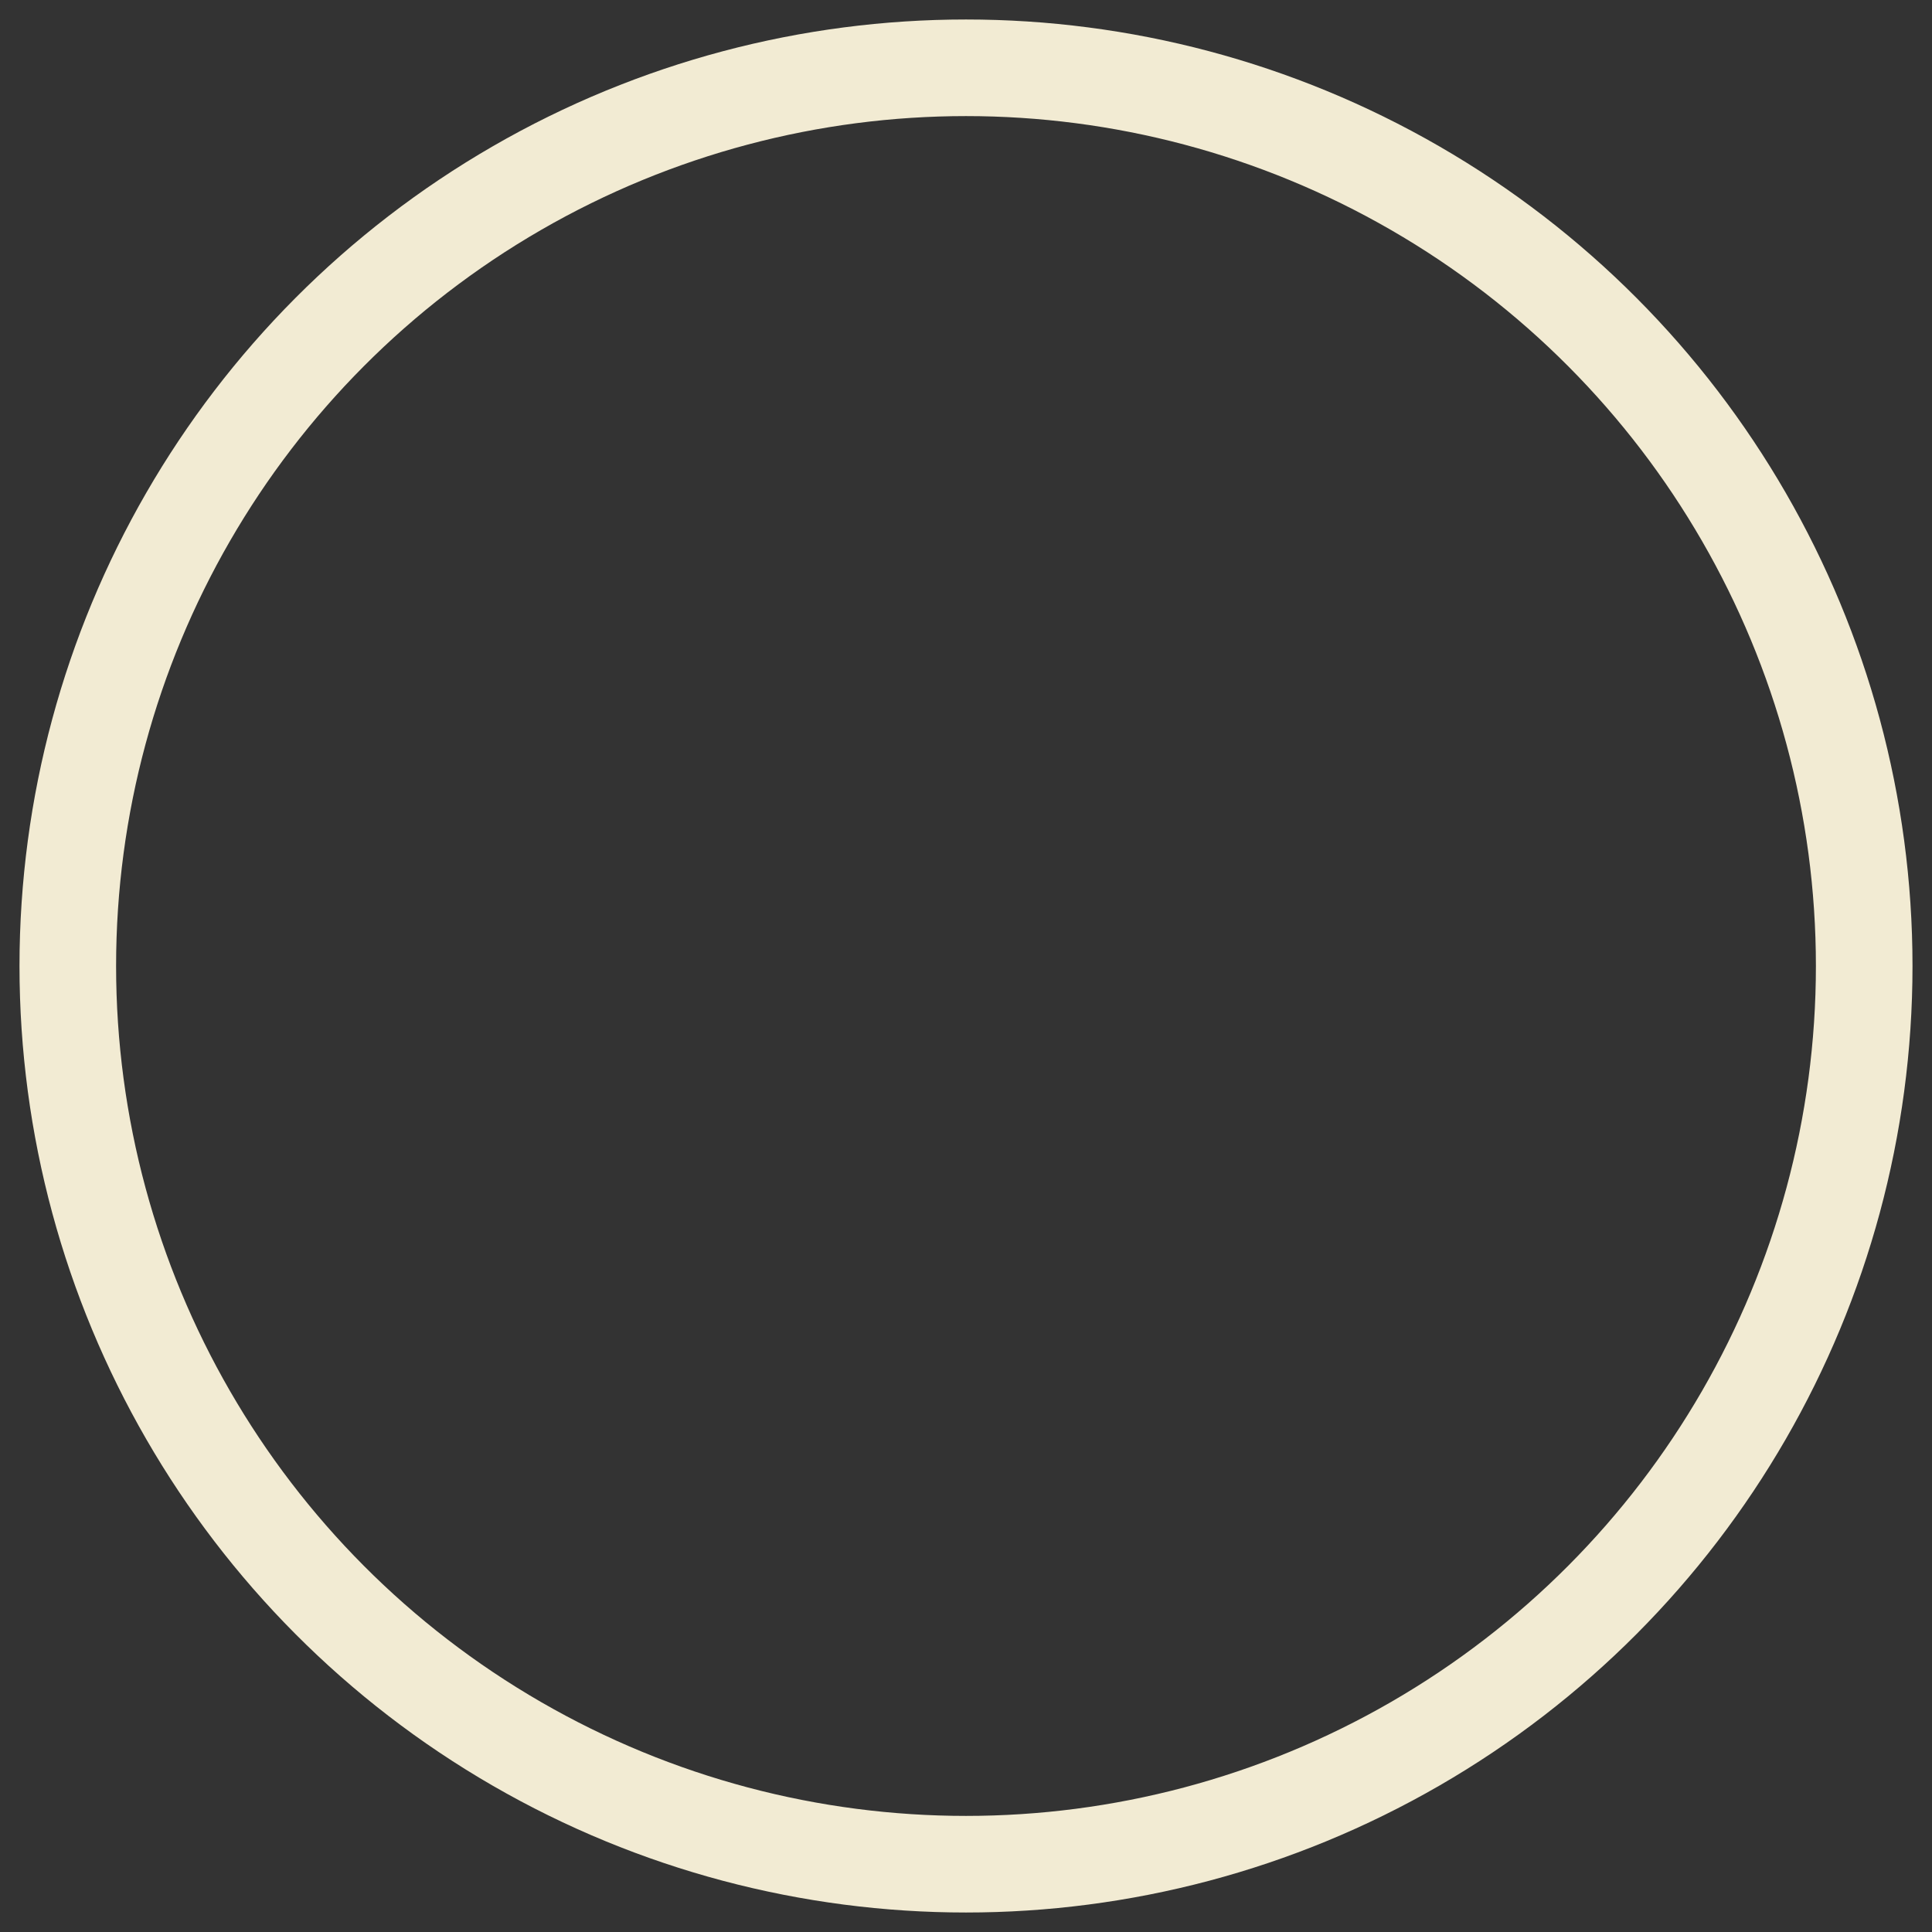   <svg viewBox="0 0 100 100" xmlns="http://www.w3.org/2000/svg" >
        <rect x="0" y="0" width="100" height="100" fill="#333333" stroke="none"/>
        <g>
         <ellipse stroke="#f2ebd3" ry="46.491" rx="46.491" id="svg_2" cy="50" cx="50" stroke-width="5" fill="none"/>
        </g>
       </svg>  
